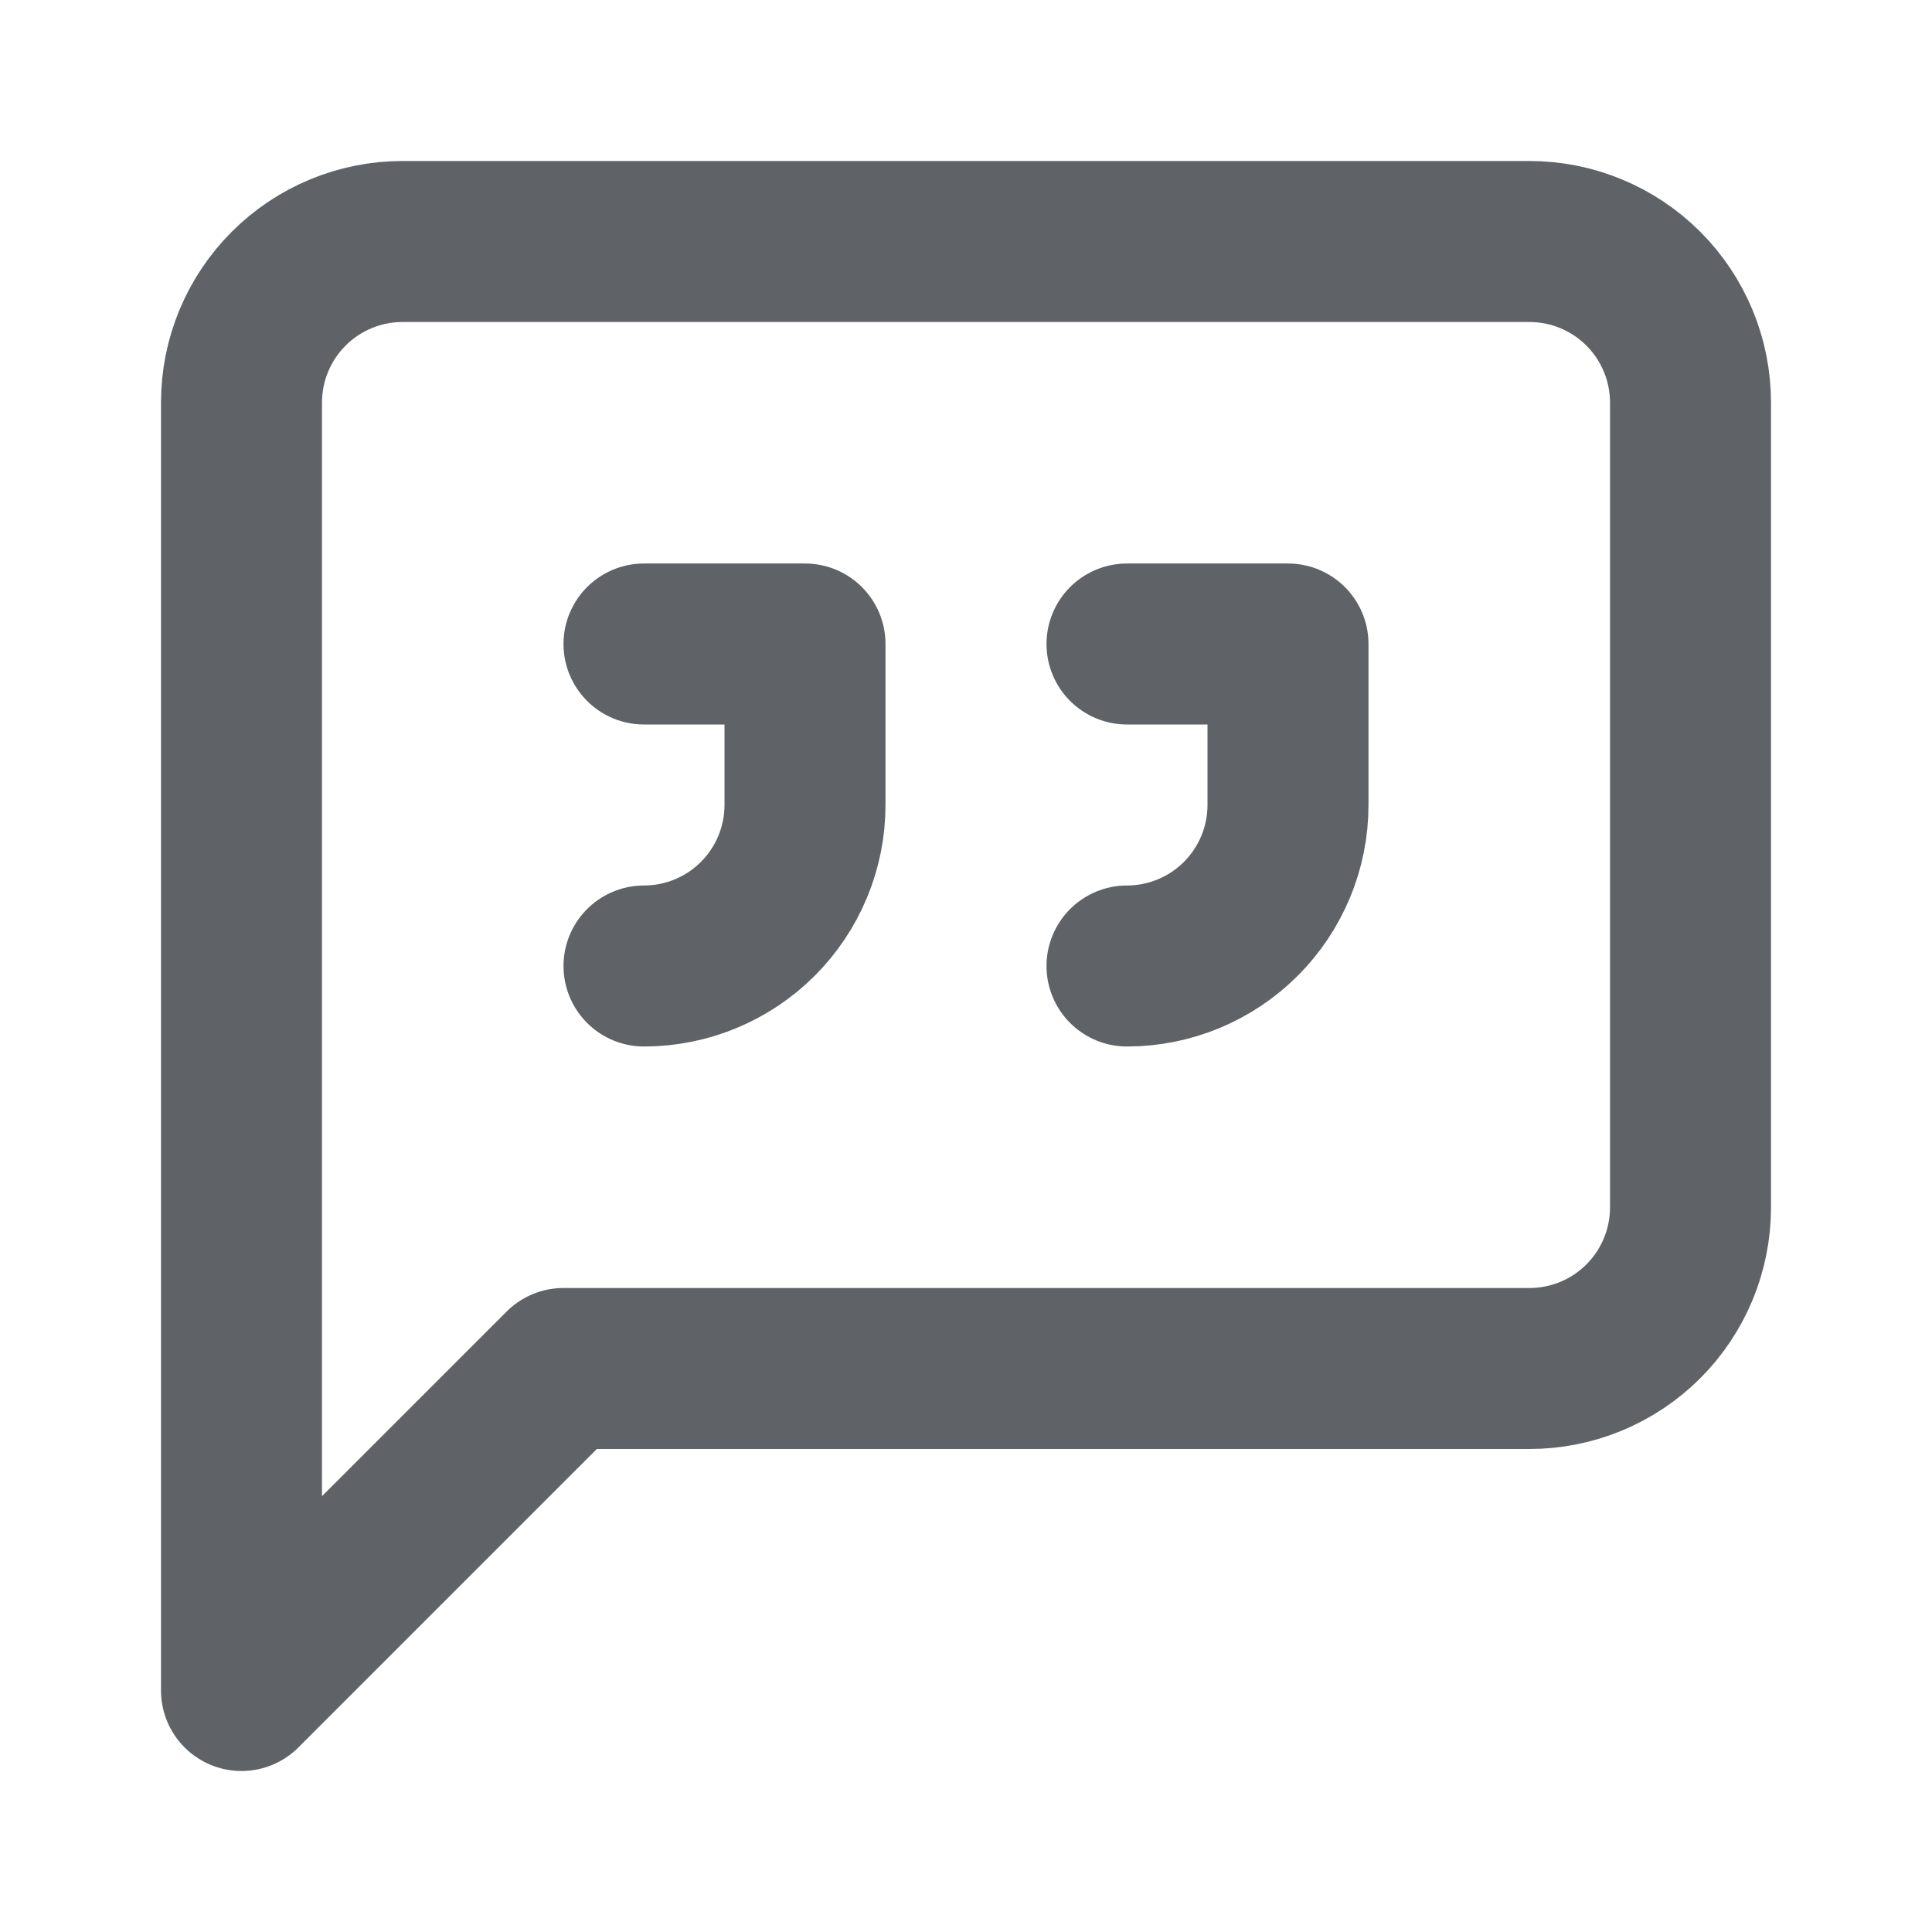 <svg xmlns="http://www.w3.org/2000/svg" width="24" height="24" viewBox="0 0 24 24" fill="none">
  <path d="M8 12C8.53 12 9.039 11.789 9.414 11.414C9.789 11.039 10 10.53 10 10V8H8M14 12C14.53 12 15.039 11.789 15.414 11.414C15.789 11.039 16 10.53 16 10V8H14M21 15C21 15.53 20.789 16.039 20.414 16.414C20.039 16.789 19.53 17 19 17H7L3 21V5C3 4.47 3.211 3.961 3.586 3.586C3.961 3.211 4.47 3 5 3H19C19.53 3 20.039 3.211 20.414 3.586C20.789 3.961 21 4.47 21 5V15Z"
   style="stroke:#5F6367; stroke-width:2; stroke-linecap:round; stroke-linejoin:round"
  />
</svg>